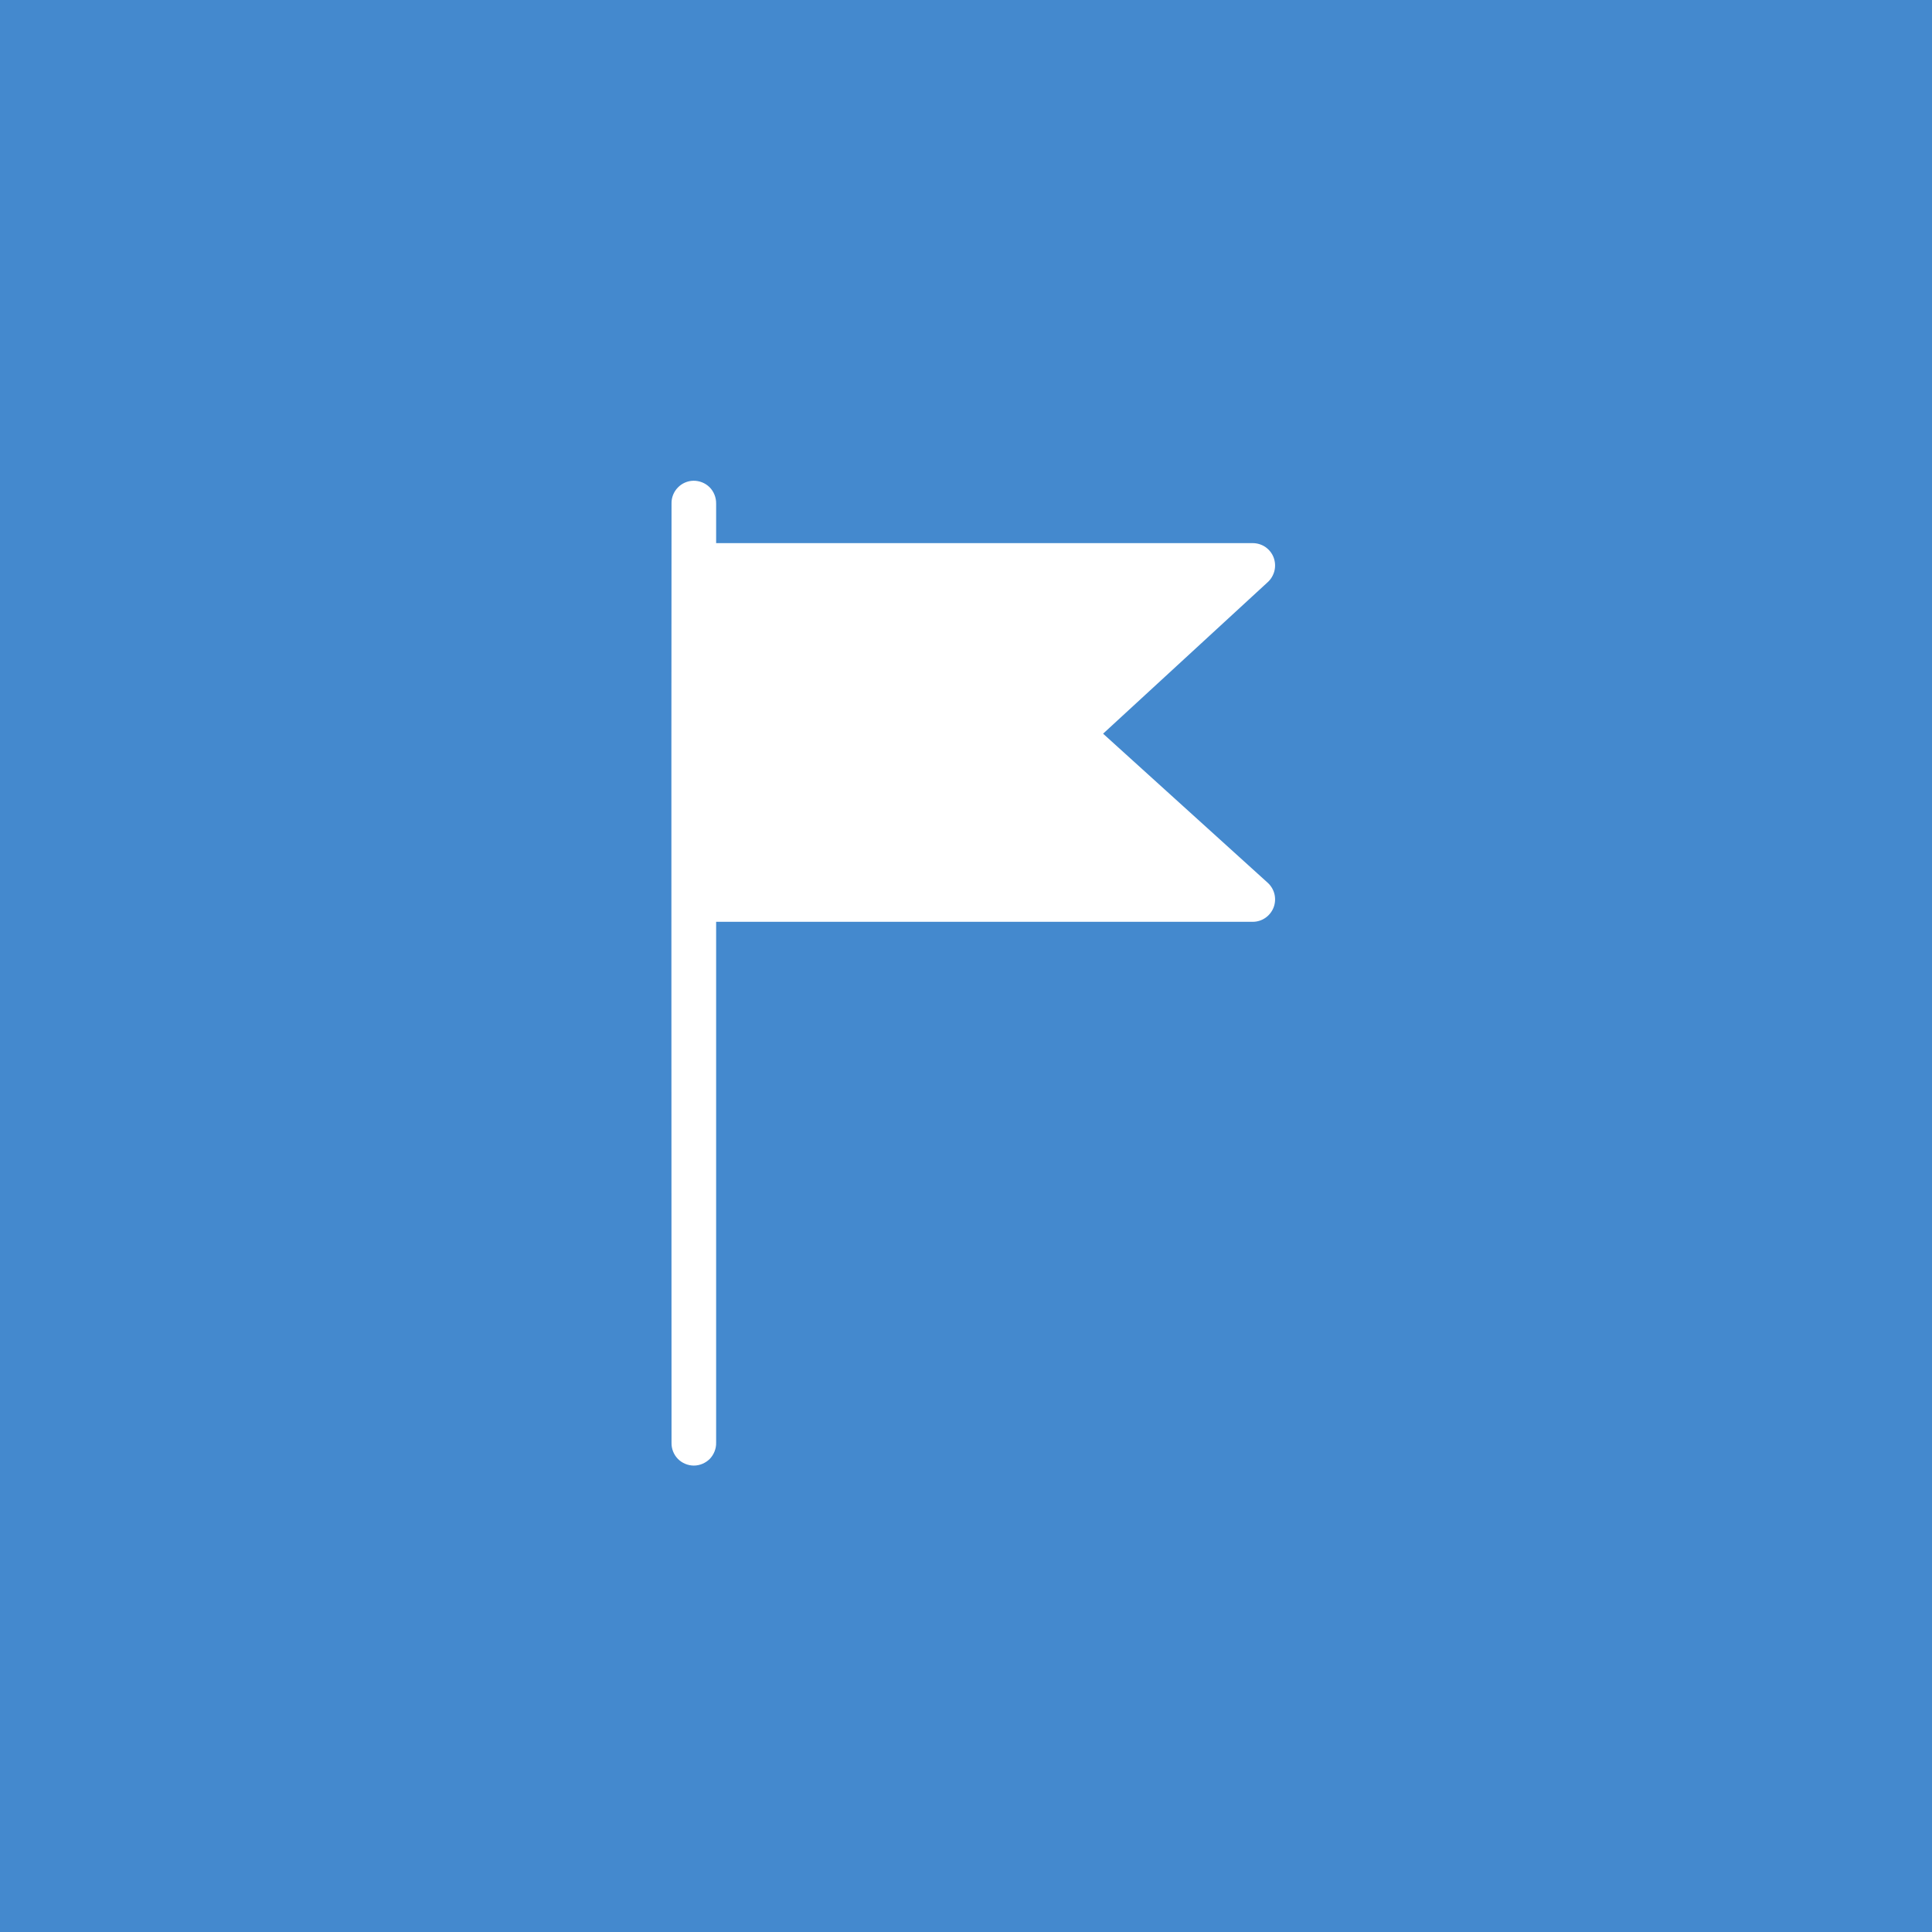 <svg width="24" height="24" viewBox="0 0 24 24" fill="none" xmlns="http://www.w3.org/2000/svg">
<rect width="24" height="24" fill="#4489CE"/>
<g clip-path="url(#clip0_3668_26842)">
<path fill-rule="evenodd" clip-rule="evenodd" d="M8.614 5.972C8.542 5.973 8.47 6.004 8.42 6.057C8.369 6.109 8.34 6.182 8.342 6.255C8.338 10.278 8.342 14.462 8.342 17.923C8.34 17.996 8.369 18.07 8.421 18.123C8.472 18.175 8.545 18.206 8.619 18.206C8.693 18.206 8.765 18.175 8.817 18.123C8.868 18.07 8.898 17.996 8.896 17.923V11.451H15.562C15.618 11.451 15.673 11.434 15.719 11.402C15.764 11.371 15.801 11.325 15.821 11.273C15.841 11.221 15.845 11.163 15.832 11.108C15.819 11.053 15.789 11.003 15.748 10.966L13.703 9.114L15.749 7.231C15.79 7.194 15.819 7.143 15.832 7.089C15.845 7.035 15.841 6.977 15.821 6.924C15.801 6.872 15.765 6.827 15.719 6.795C15.673 6.764 15.618 6.747 15.562 6.747H8.896V6.254C8.897 6.18 8.867 6.105 8.815 6.053C8.762 6 8.688 5.971 8.614 5.972L8.614 5.972Z" fill="white"/>
</g>
<defs>
<clipPath id="clip0_3668_26842">
<rect width="13.89" height="13.89" fill="white" transform="translate(5.145 5.145)"/>
</clipPath>
</defs>
</svg>
